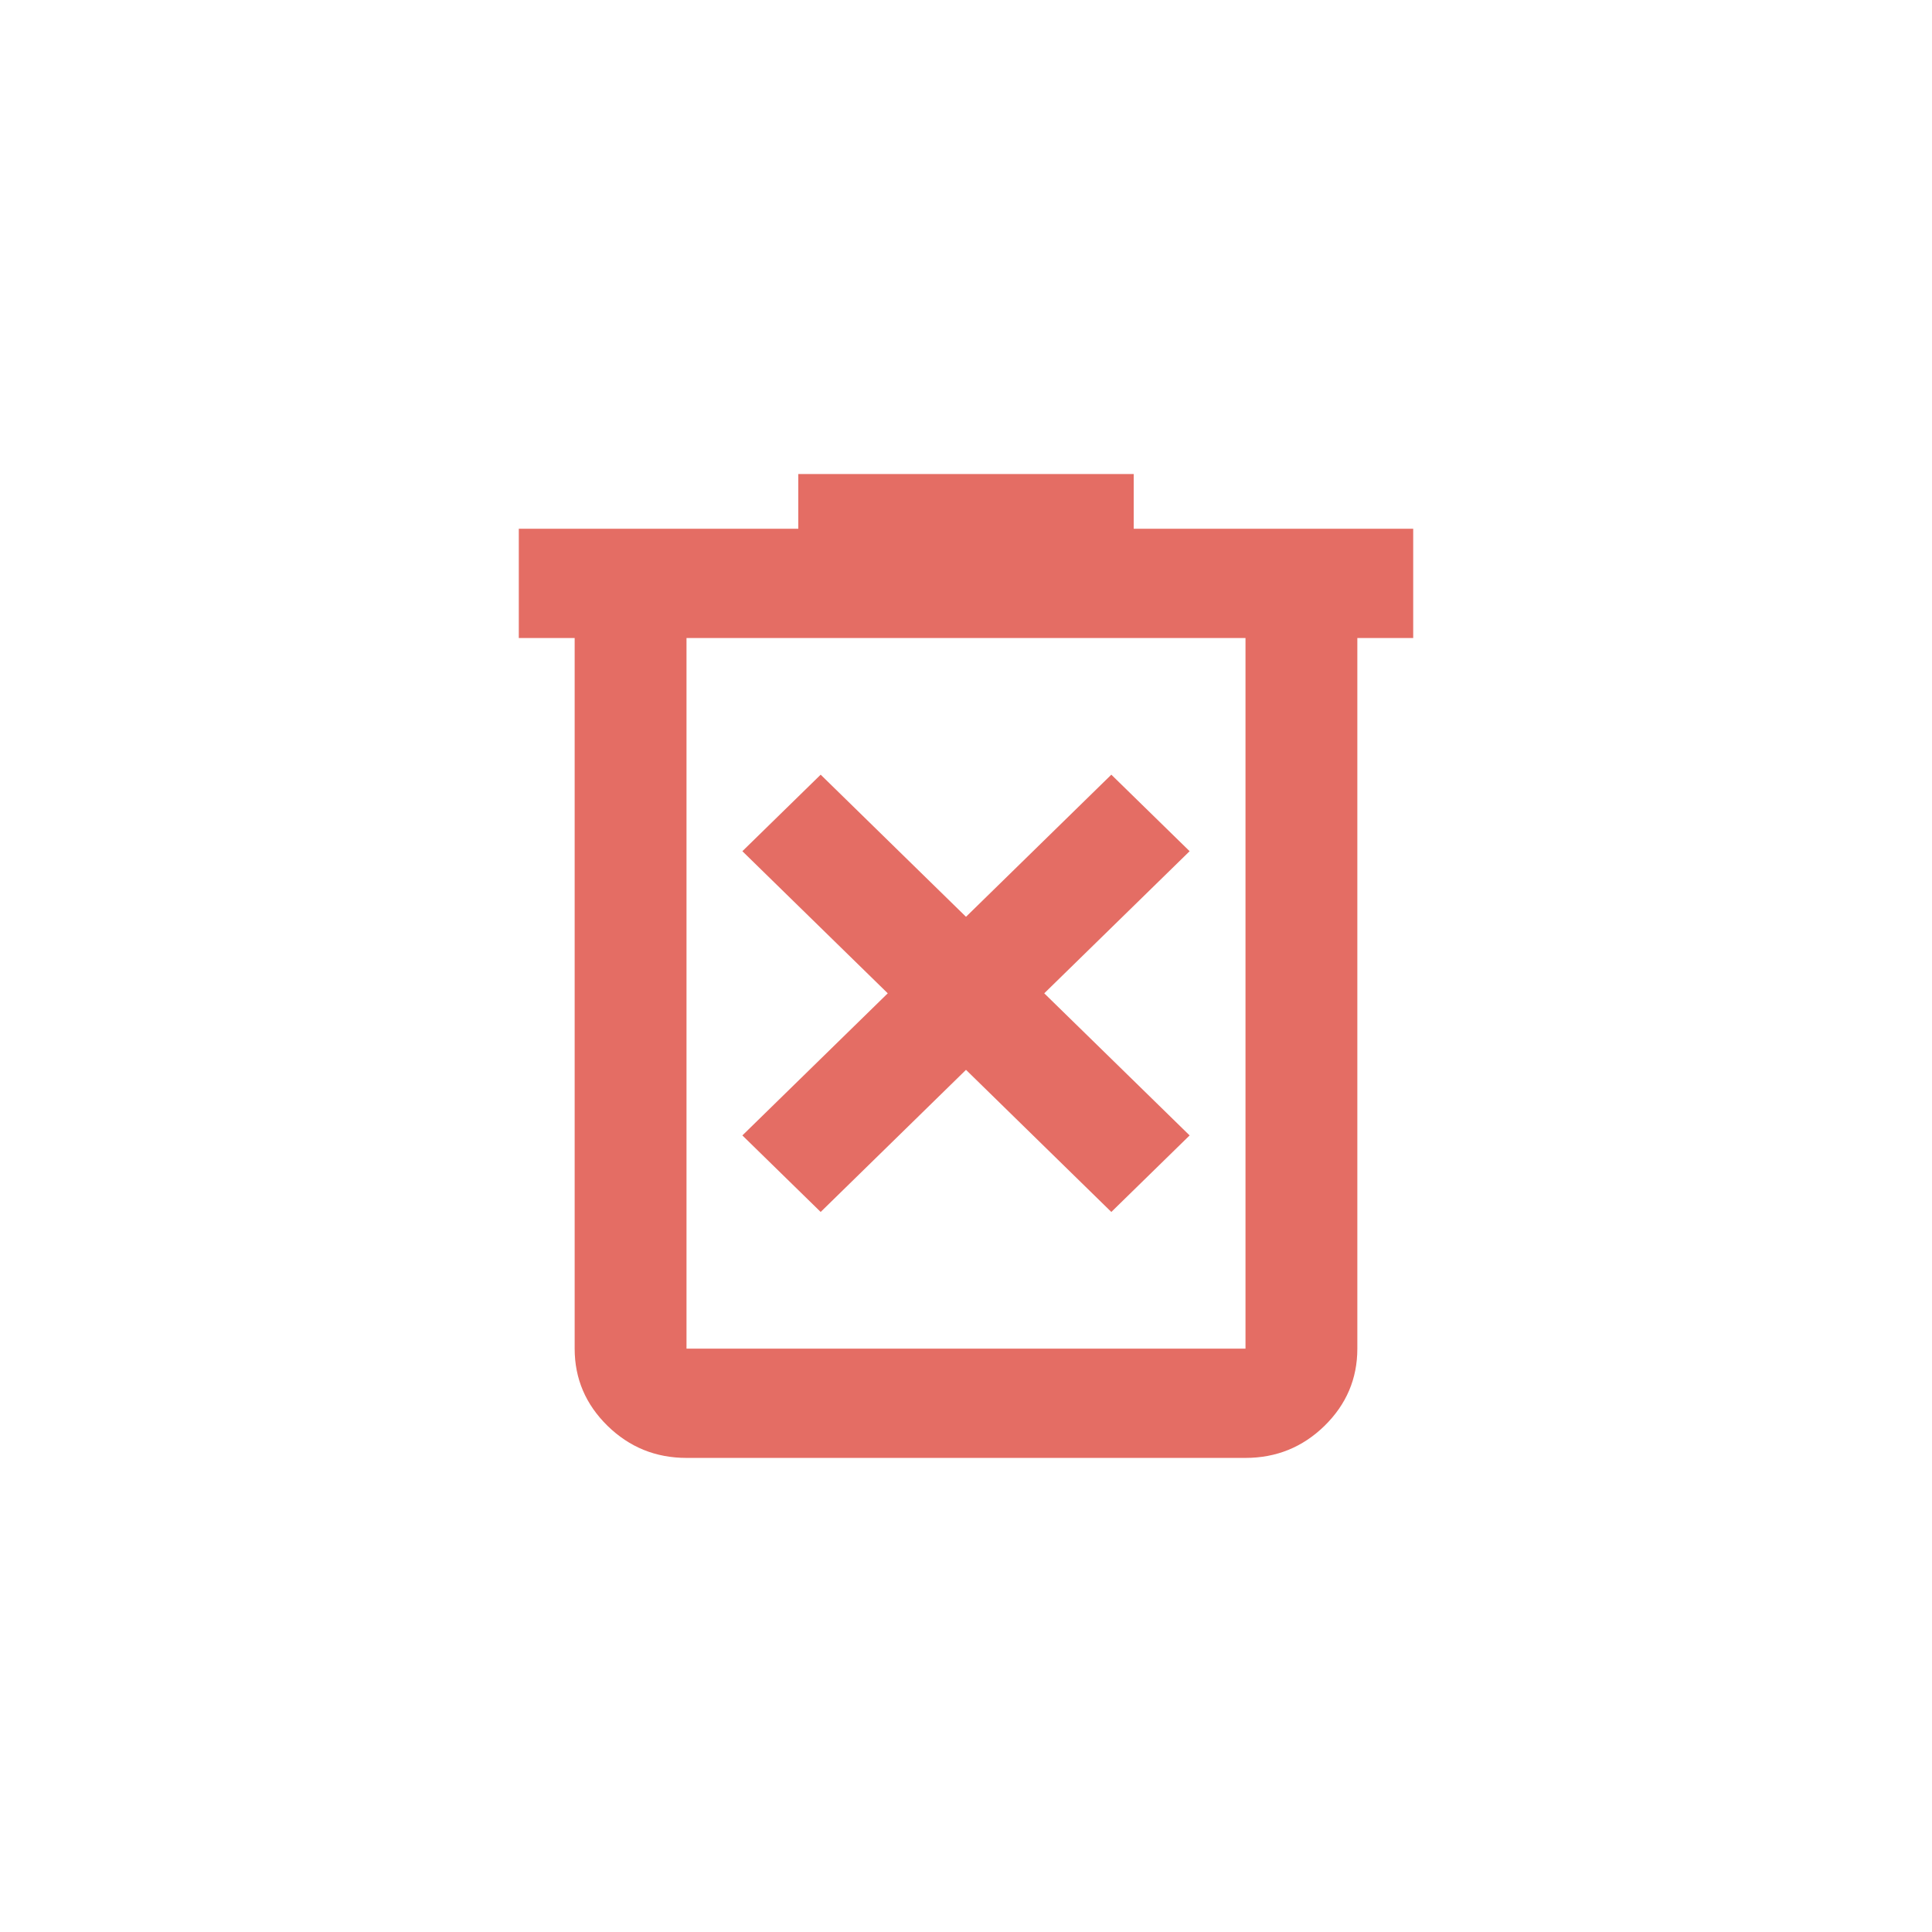 <svg width="36" height="36" viewBox="0 0 36 36" fill="none" xmlns="http://www.w3.org/2000/svg">
<g clip-path="url(#clip0_1_3173)">
<path d="M15.292 22.583L18 19.935L20.708 22.583L22.167 21.157L19.458 18.509L22.167 15.861L20.708 14.435L18 17.083L15.292 14.435L13.833 15.861L16.542 18.509L13.833 21.157L15.292 22.583ZM12.792 27.166C12.219 27.166 11.729 26.967 11.321 26.569C10.913 26.169 10.708 25.69 10.708 25.13V11.889H9.667V9.852H14.875V8.833H21.125V9.852H26.333V11.889H25.292V25.13C25.292 25.69 25.088 26.169 24.68 26.569C24.272 26.967 23.781 27.166 23.208 27.166H12.792ZM23.208 11.889H12.792V25.13H23.208V11.889Z" fill="#E46D64"/>
</g>
<defs>
<clipPath id="clip0_1_3173">
<rect width="20" height="20" fill="white" transform="translate(8 8)"/>
</clipPath>
</defs>
</svg>
